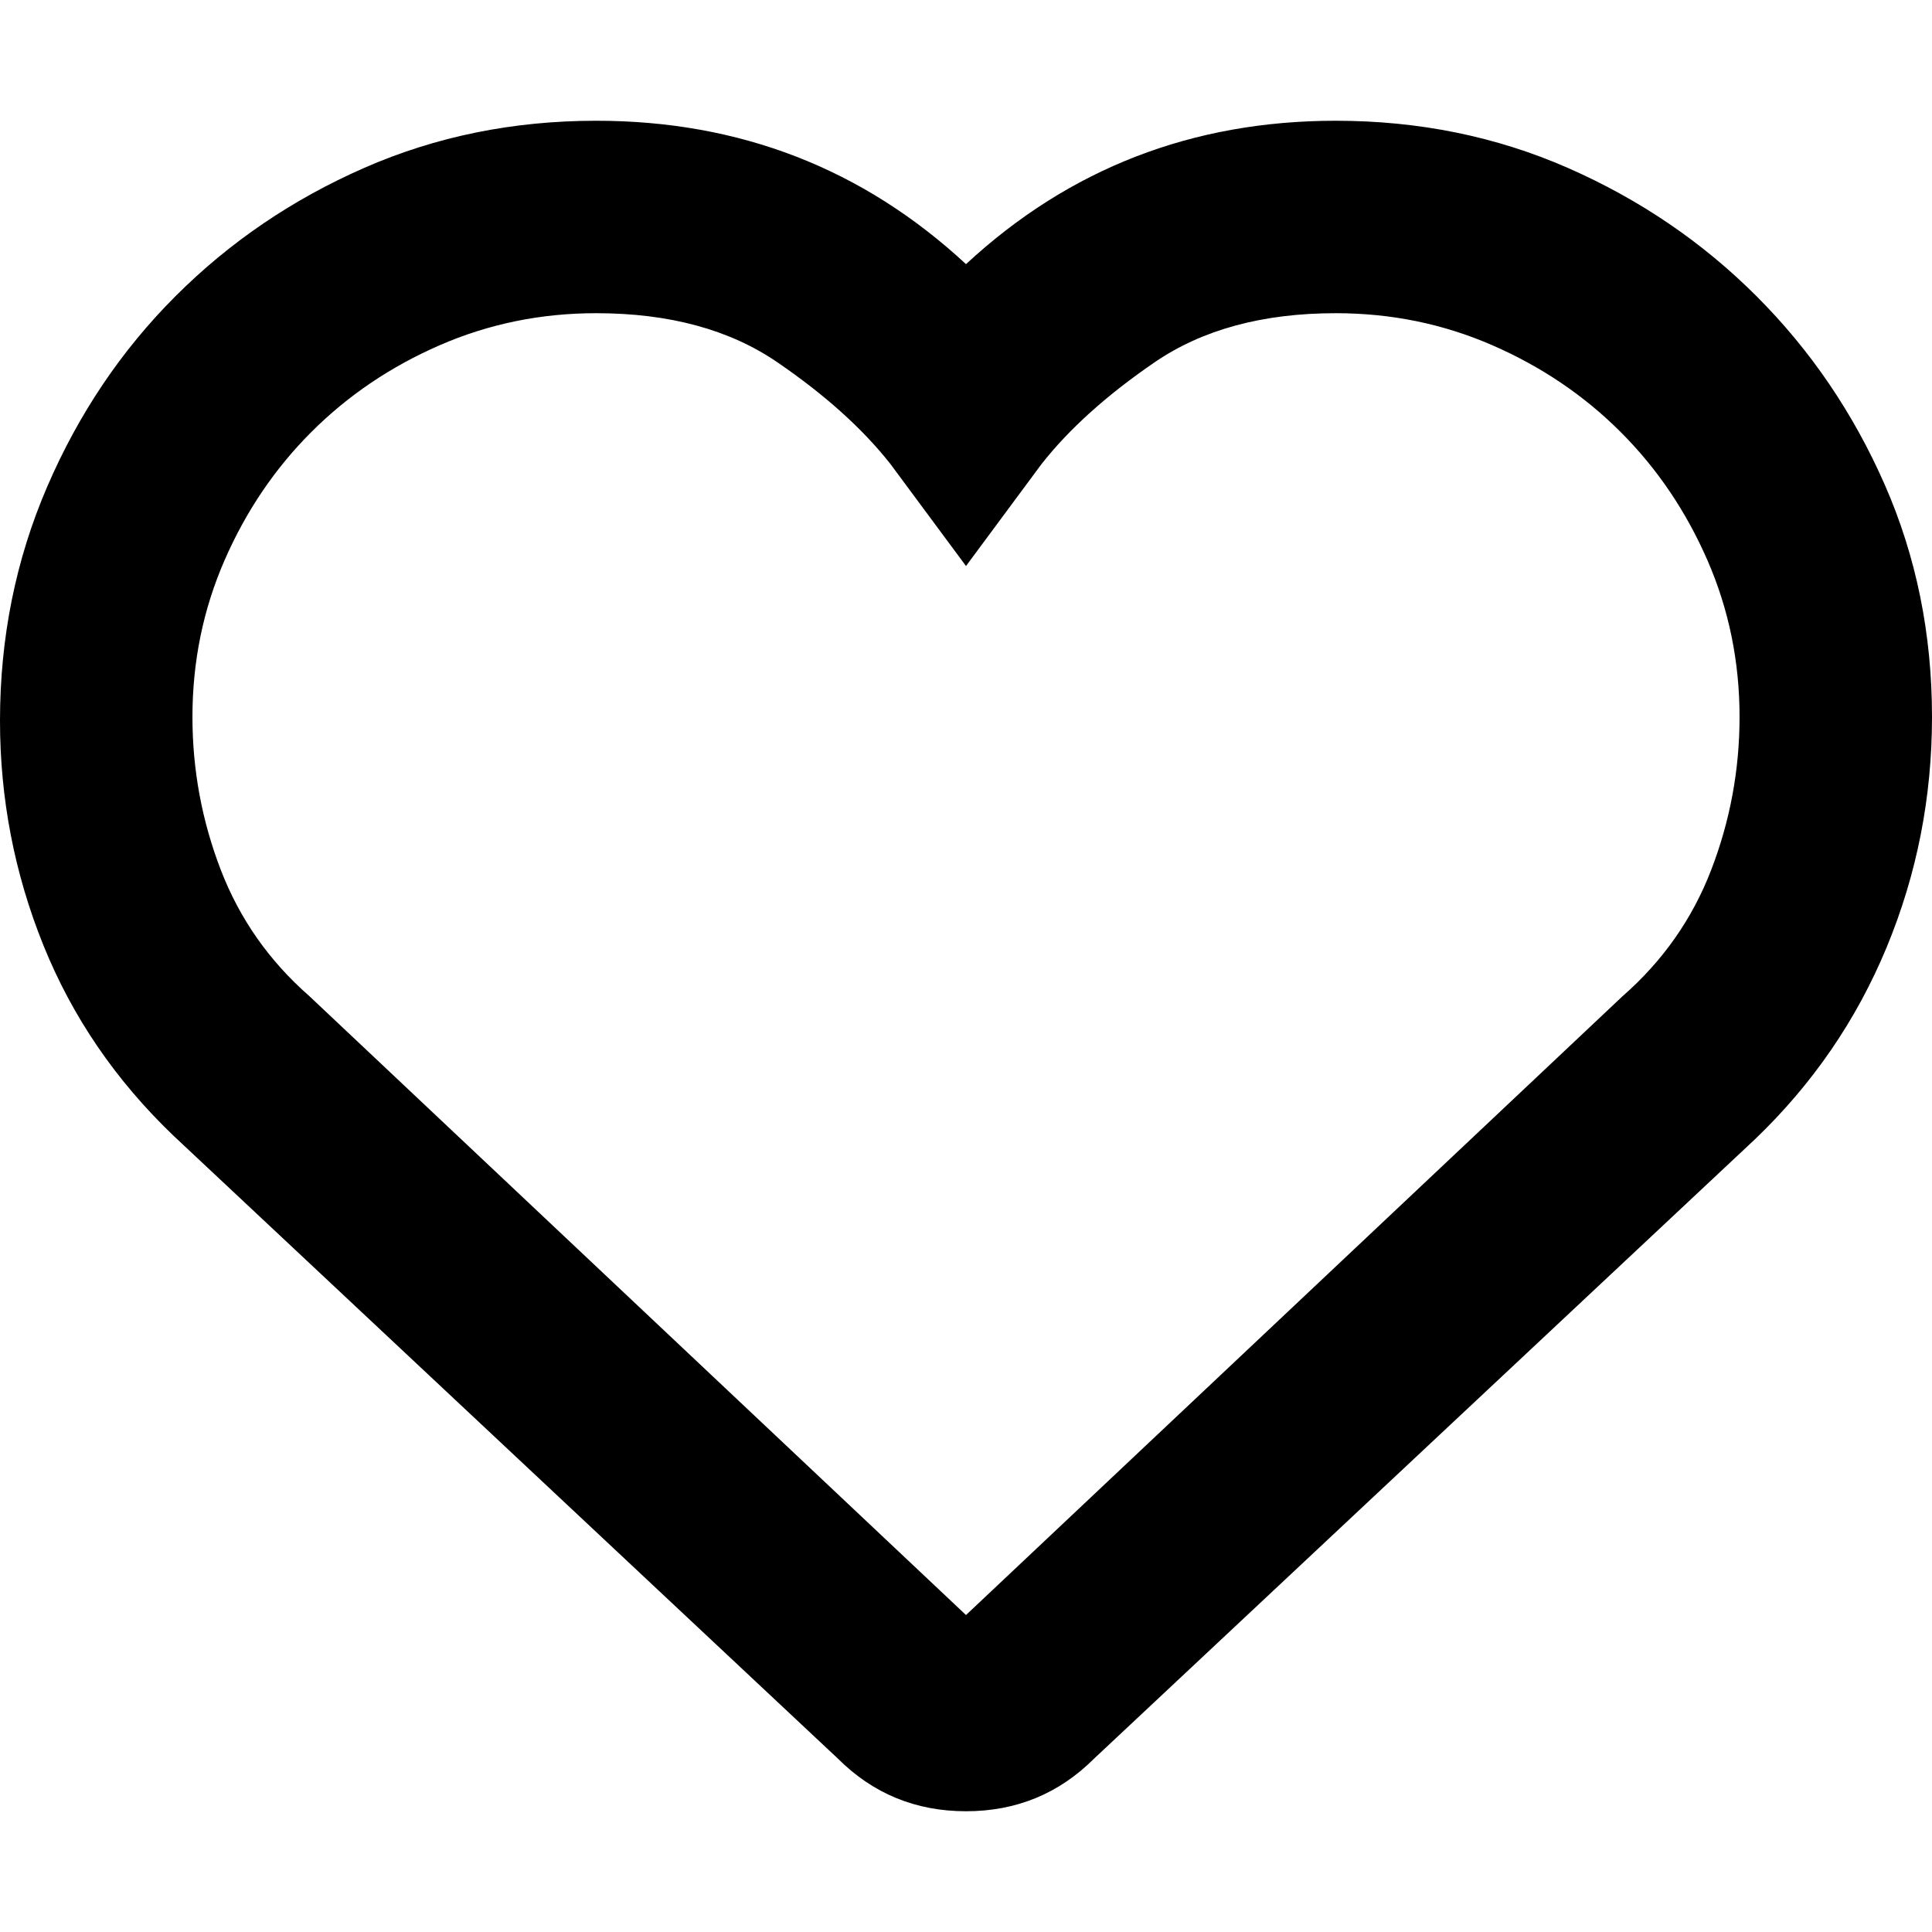<svg xmlns="http://www.w3.org/2000/svg" viewBox="0 0 512 512">
	<path d="M354 32q33 0 61.5 12.5t50 34 34 50T512 190q0 32-12 61t-35 51L290 466q-14 14-34 14t-34-14L46 301q-23-22-34.5-50.5T0 191q0-33 12.5-62t34-50.5 50-34T158 32q57 0 98 38 41-38 98-38zm76 232q16-14 23.5-33.5T461 190q0-22-8.5-41.5t-23-34-34-23T354 83q-29 0-48 13t-30 27l-20 27-20-27q-11-14-30-27t-48-13q-22 0-41.5 8.5t-34 23-23 34T51 190q0 21 7.5 40.5T82 264l174 164z"/>
</svg>